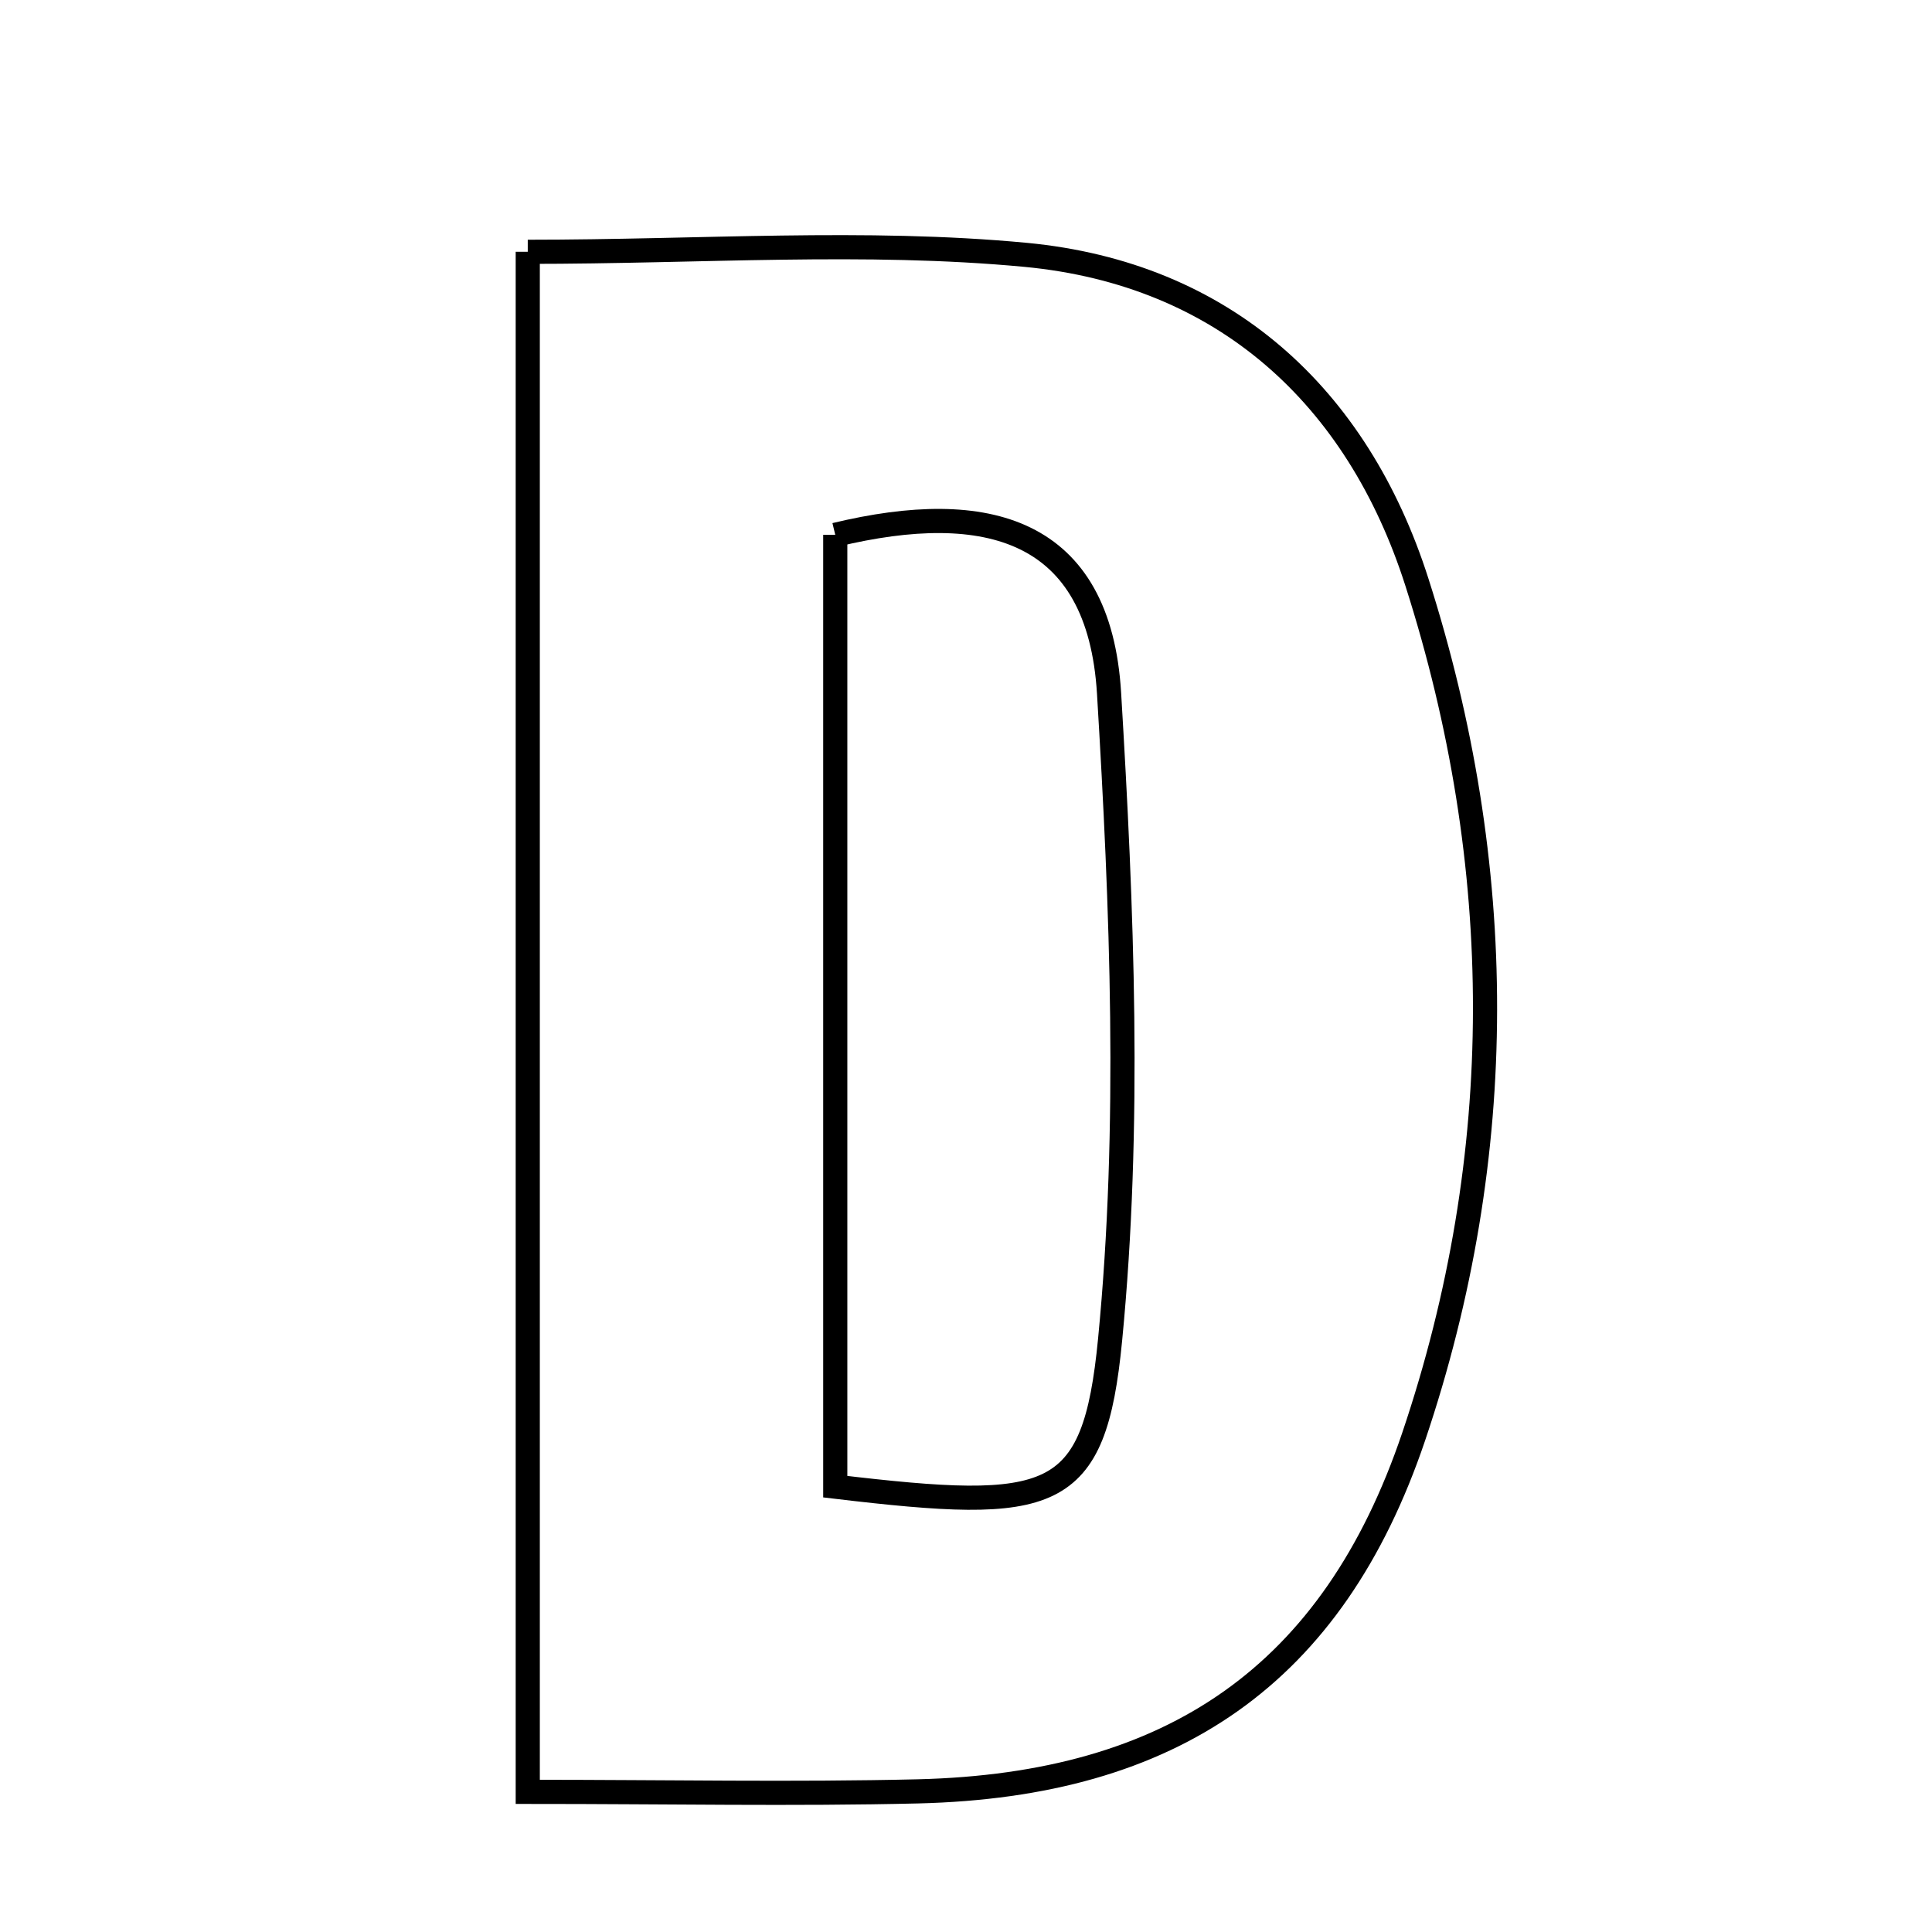 <svg xmlns="http://www.w3.org/2000/svg" viewBox="0.0 0.0 24.0 24.0" height="200px" width="200px"><path fill="none" stroke="black" stroke-width=".3" stroke-opacity="1.0"  filling="0" d="M6.556 3.128 C8.714 3.128 10.744 2.977 12.743 3.166 C15.198 3.4 16.861 4.916 17.601 7.231 C18.726 10.75 18.747 14.336 17.561 17.847 C16.558 20.814 14.557 22.176 11.403 22.253 C9.856 22.29 8.309 22.259 6.556 22.259 C6.556 15.697 6.556 9.498 6.556 3.128"></path>
<path fill="none" stroke="black" stroke-width=".3" stroke-opacity="1.0"  filling="0" d="M10.376 6.644 C12.266 6.189 13.653 6.567 13.777 8.61 C13.938 11.282 14.048 13.989 13.79 16.643 C13.592 18.683 13.082 18.789 10.376 18.468 C10.376 14.563 10.376 10.642 10.376 6.644"></path></svg>